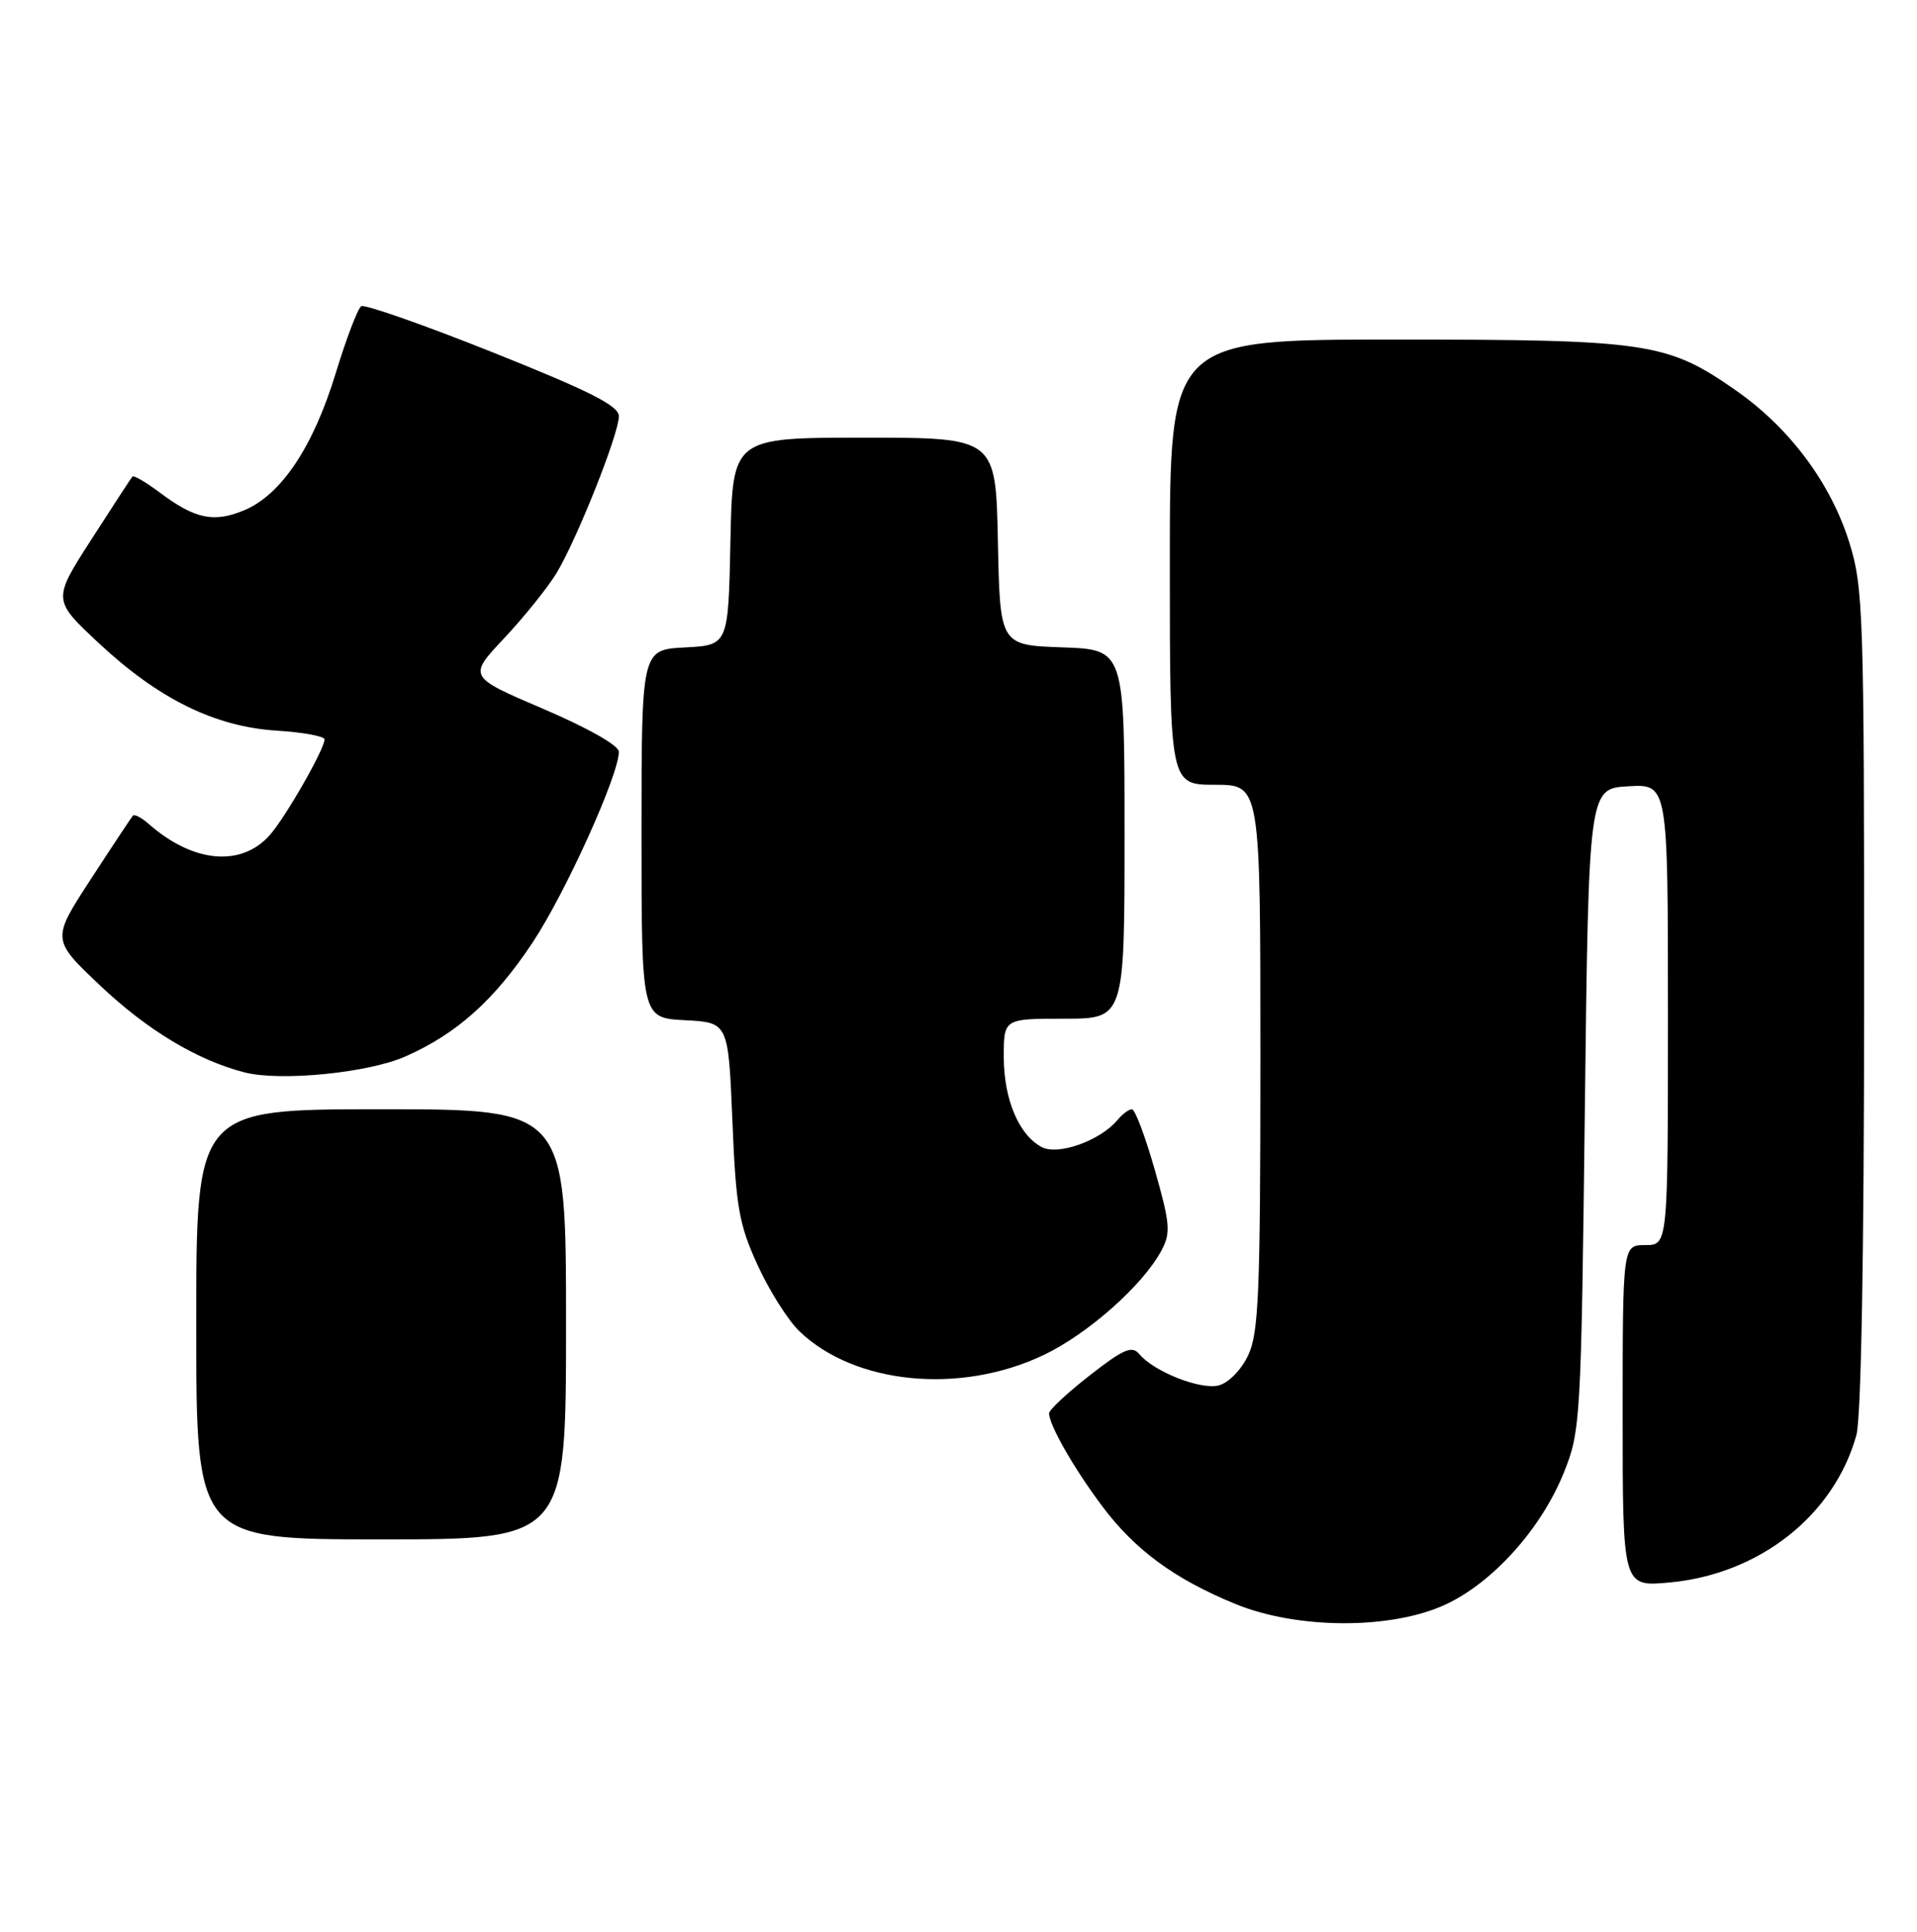 <?xml version="1.0" encoding="UTF-8" standalone="no"?>
<!DOCTYPE svg PUBLIC "-//W3C//DTD SVG 1.1//EN" "http://www.w3.org/Graphics/SVG/1.1/DTD/svg11.dtd" >
<svg xmlns="http://www.w3.org/2000/svg" xmlns:xlink="http://www.w3.org/1999/xlink" version="1.1" viewBox="0 0 254 256">
 <g >
 <path fill="currentColor"
d=" M 191.54 212.63 C 197.82 209.71 204.22 202.58 207.21 195.15 C 209.42 189.66 209.50 188.29 209.99 147.00 C 210.50 104.50 210.50 104.50 215.75 104.20 C 221.00 103.90 221.00 103.90 221.00 134.45 C 221.00 165.00 221.00 165.00 218.00 165.00 C 215.00 165.00 215.00 165.00 215.00 187.64 C 215.00 210.28 215.00 210.28 221.15 209.72 C 233.10 208.64 243.01 200.84 245.97 190.18 C 246.60 187.88 246.99 166.16 246.99 132.36 C 247.00 81.15 246.89 77.87 245.02 71.86 C 242.56 64.00 237.13 56.72 230.02 51.75 C 220.91 45.38 218.36 45.00 184.82 45.00 C 155.00 45.00 155.00 45.00 155.00 74.50 C 155.00 104.00 155.00 104.00 161.00 104.00 C 167.00 104.00 167.00 104.00 167.00 140.10 C 167.00 171.30 166.78 176.66 165.38 179.61 C 164.46 181.55 162.77 183.27 161.47 183.60 C 159.04 184.21 152.88 181.77 150.94 179.43 C 149.99 178.29 148.85 178.78 144.40 182.26 C 141.43 184.58 139.00 186.84 139.00 187.29 C 139.00 188.83 142.24 194.51 145.97 199.51 C 150.34 205.37 155.56 209.22 163.66 212.55 C 171.90 215.94 184.36 215.97 191.54 212.63 Z  M 75.00 175.50 C 75.00 147.00 75.00 147.00 50.50 147.00 C 26.00 147.00 26.00 147.00 26.00 175.50 C 26.00 204.00 26.00 204.00 50.50 204.00 C 75.00 204.00 75.00 204.00 75.00 175.50 Z  M 138.24 179.59 C 144.15 176.78 151.44 170.32 153.90 165.70 C 155.14 163.37 155.04 162.17 153.01 155.04 C 151.75 150.62 150.39 147.00 149.98 147.00 C 149.58 147.00 148.72 147.63 148.08 148.41 C 145.79 151.16 140.19 153.17 138.02 152.01 C 134.98 150.39 133.00 145.66 133.00 140.05 C 133.00 135.00 133.00 135.00 141.00 135.00 C 149.00 135.00 149.00 135.00 149.00 110.54 C 149.00 86.08 149.00 86.08 140.75 85.79 C 132.50 85.50 132.50 85.50 132.22 71.75 C 131.94 58.00 131.94 58.00 114.50 58.00 C 97.06 58.00 97.06 58.00 96.78 71.75 C 96.50 85.50 96.50 85.50 90.75 85.80 C 85.00 86.10 85.00 86.10 85.00 110.50 C 85.00 134.90 85.00 134.90 90.75 135.20 C 96.50 135.50 96.50 135.50 97.04 148.50 C 97.51 159.96 97.90 162.23 100.38 167.65 C 101.92 171.03 104.42 174.99 105.94 176.44 C 113.27 183.47 127.21 184.83 138.24 179.59 Z  M 53.73 140.00 C 60.53 136.99 65.47 132.57 70.54 124.95 C 74.90 118.39 82.00 102.70 82.00 99.62 C 82.00 98.80 77.89 96.47 72.00 93.95 C 62.01 89.68 62.01 89.68 66.79 84.59 C 69.42 81.79 72.53 77.92 73.71 76.00 C 76.41 71.55 82.00 57.52 82.00 55.16 C 82.00 53.78 78.19 51.85 65.35 46.72 C 56.19 43.06 48.32 40.30 47.86 40.58 C 47.41 40.87 45.89 44.85 44.49 49.43 C 41.51 59.21 37.27 65.57 32.36 67.62 C 28.34 69.30 25.86 68.79 21.18 65.28 C 19.36 63.92 17.73 62.96 17.55 63.15 C 17.38 63.34 14.93 67.10 12.10 71.50 C 6.96 79.50 6.96 79.50 13.10 85.24 C 21.04 92.65 28.48 96.31 36.70 96.83 C 40.17 97.05 43.00 97.57 43.00 97.99 C 43.00 99.29 37.78 108.39 35.72 110.70 C 31.93 114.93 25.59 114.35 19.74 109.22 C 18.78 108.37 17.82 107.86 17.61 108.09 C 17.41 108.32 14.90 112.10 12.04 116.50 C 6.83 124.50 6.83 124.50 13.24 130.58 C 19.50 136.51 26.11 140.49 32.38 142.11 C 37.14 143.34 48.78 142.19 53.73 140.00 Z "/>
</g>
</svg>